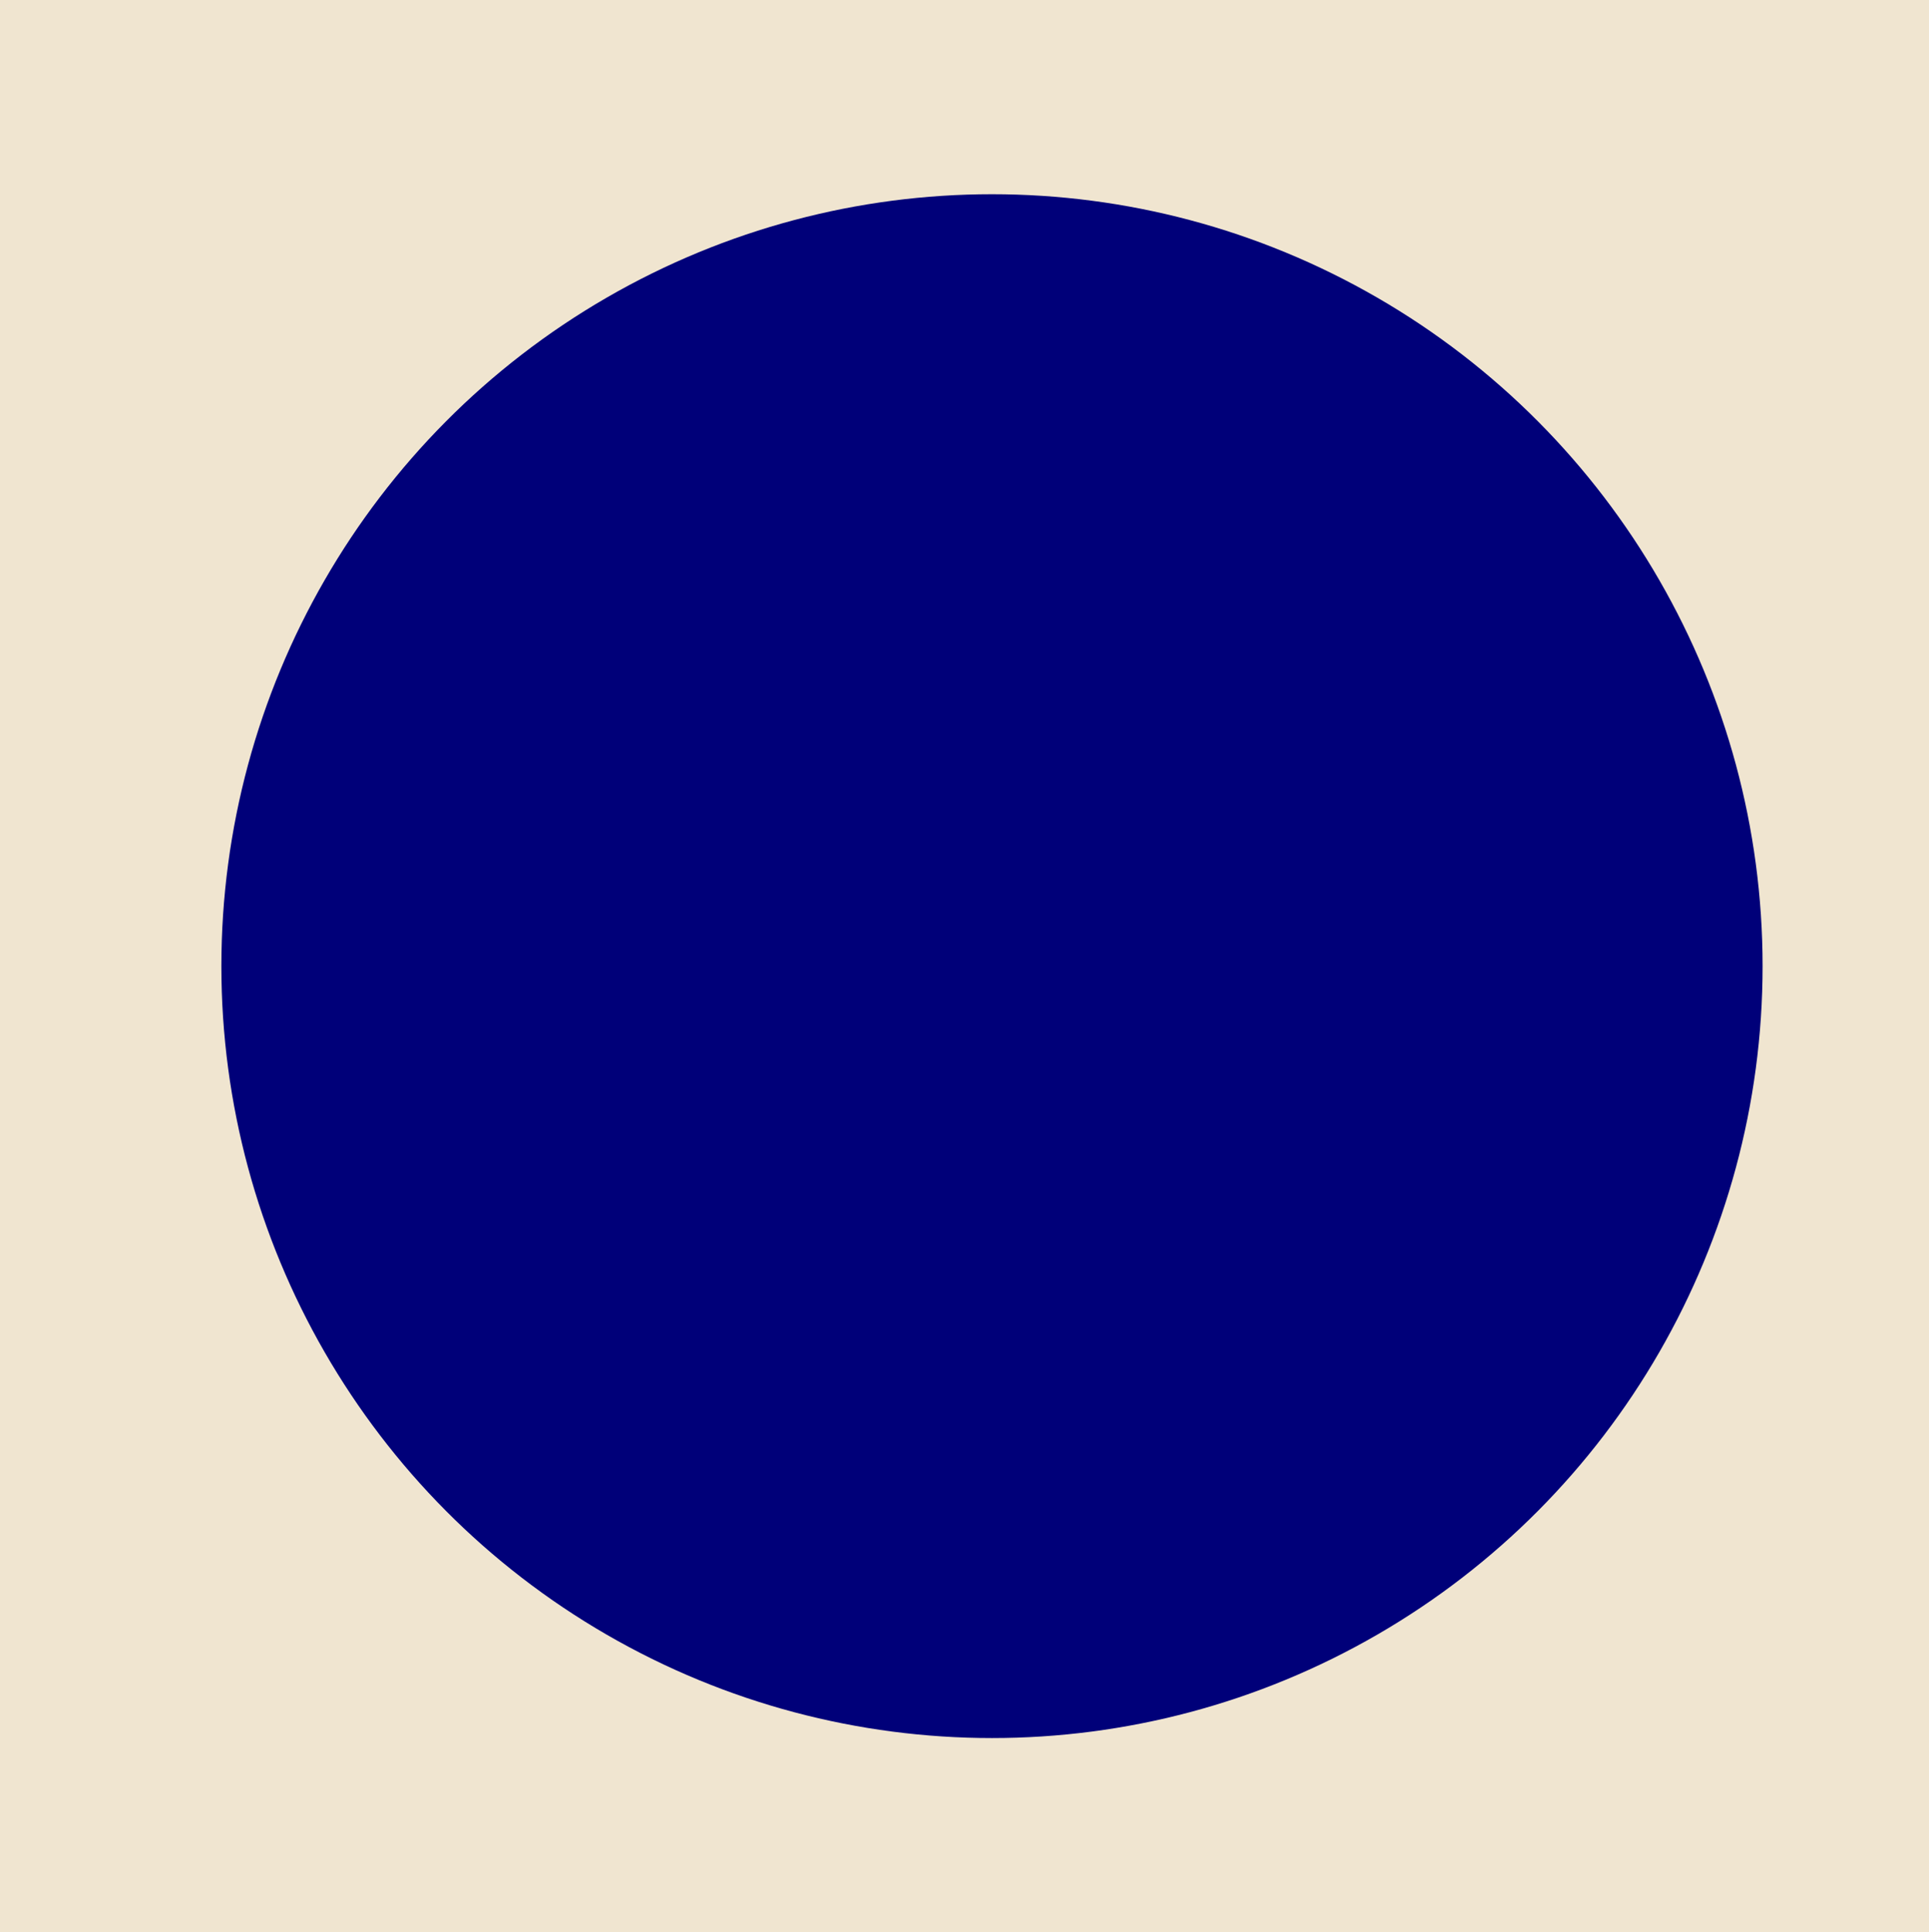 <svg xmlns="http://www.w3.org/2000/svg" viewBox="0 0 274.5 274.98"><defs><style>.cls-1{fill:#f0e5d0;}.cls-2{fill:#000079;}</style></defs><g id="Layer_2" data-name="Layer 2"><g id="Layout"><rect class="cls-1" width="274.5" height="274.98"/><ellipse class="cls-2" cx="141.16" cy="137.49" rx="109.66" ry="109.85"/></g></g></svg>